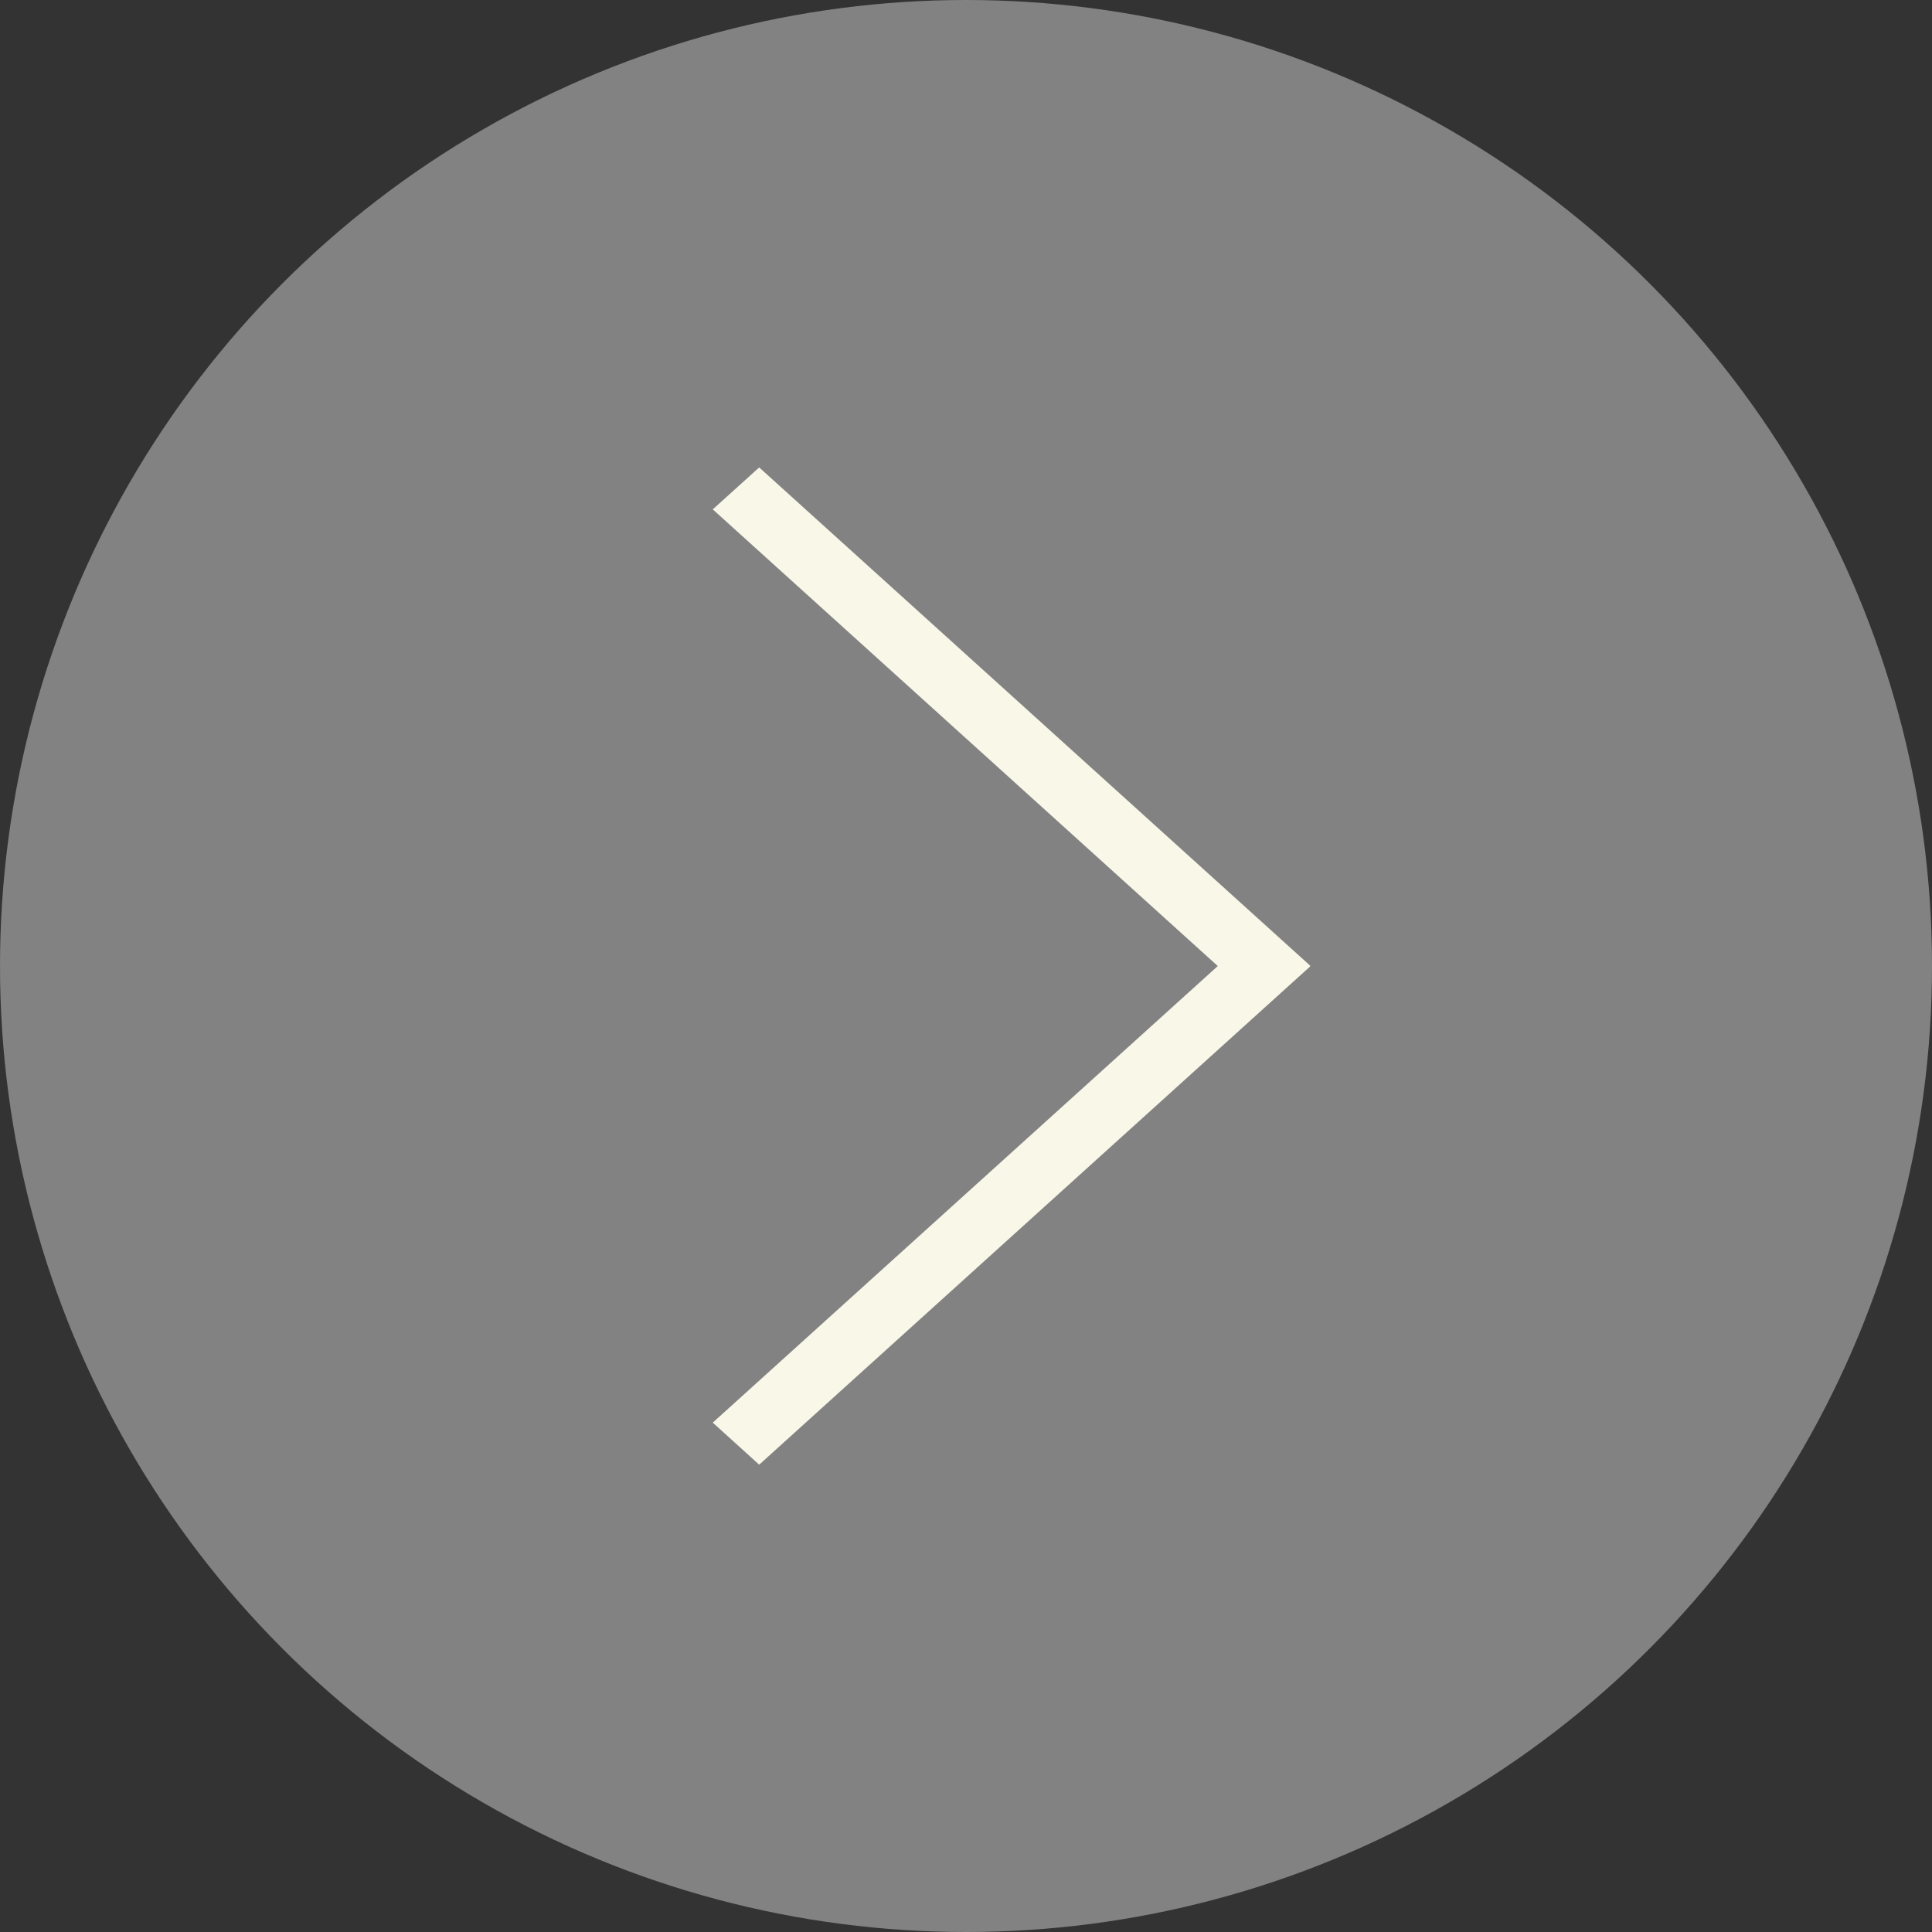 <?xml version="1.0" encoding="utf-8"?>
<!-- Generator: Adobe Illustrator 16.0.0, SVG Export Plug-In . SVG Version: 6.00 Build 0)  -->
<!DOCTYPE svg PUBLIC "-//W3C//DTD SVG 1.1//EN" "http://www.w3.org/Graphics/SVG/1.1/DTD/svg11.dtd">
<svg version="1.1" id="Capa_1" xmlns="http://www.w3.org/2000/svg" xmlns:xlink="http://www.w3.org/1999/xlink" x="0px" y="0px"
	 width="18.058px" height="18.059px" viewBox="0 0 18.058 18.059" enable-background="new 0 0 18.058 18.059" xml:space="preserve">
<rect x="0" y="0" width="18.058" height="18.059" fill="#333333" stroke="none"/>
<g>
	<circle fill="#828282" cx="9.029" cy="9.029" r="9.029"/>
	<g>
		<polygon fill="#F9F7E8" points="11.812,9.418 6.662,4.761 7.096,4.369 12.247,9.027 		"/>
		<polygon fill="#F9F7E8" points="12.247,9.032 7.096,13.69 6.662,13.297 11.812,8.641 		"/>
	</g>
</g>
</svg>
